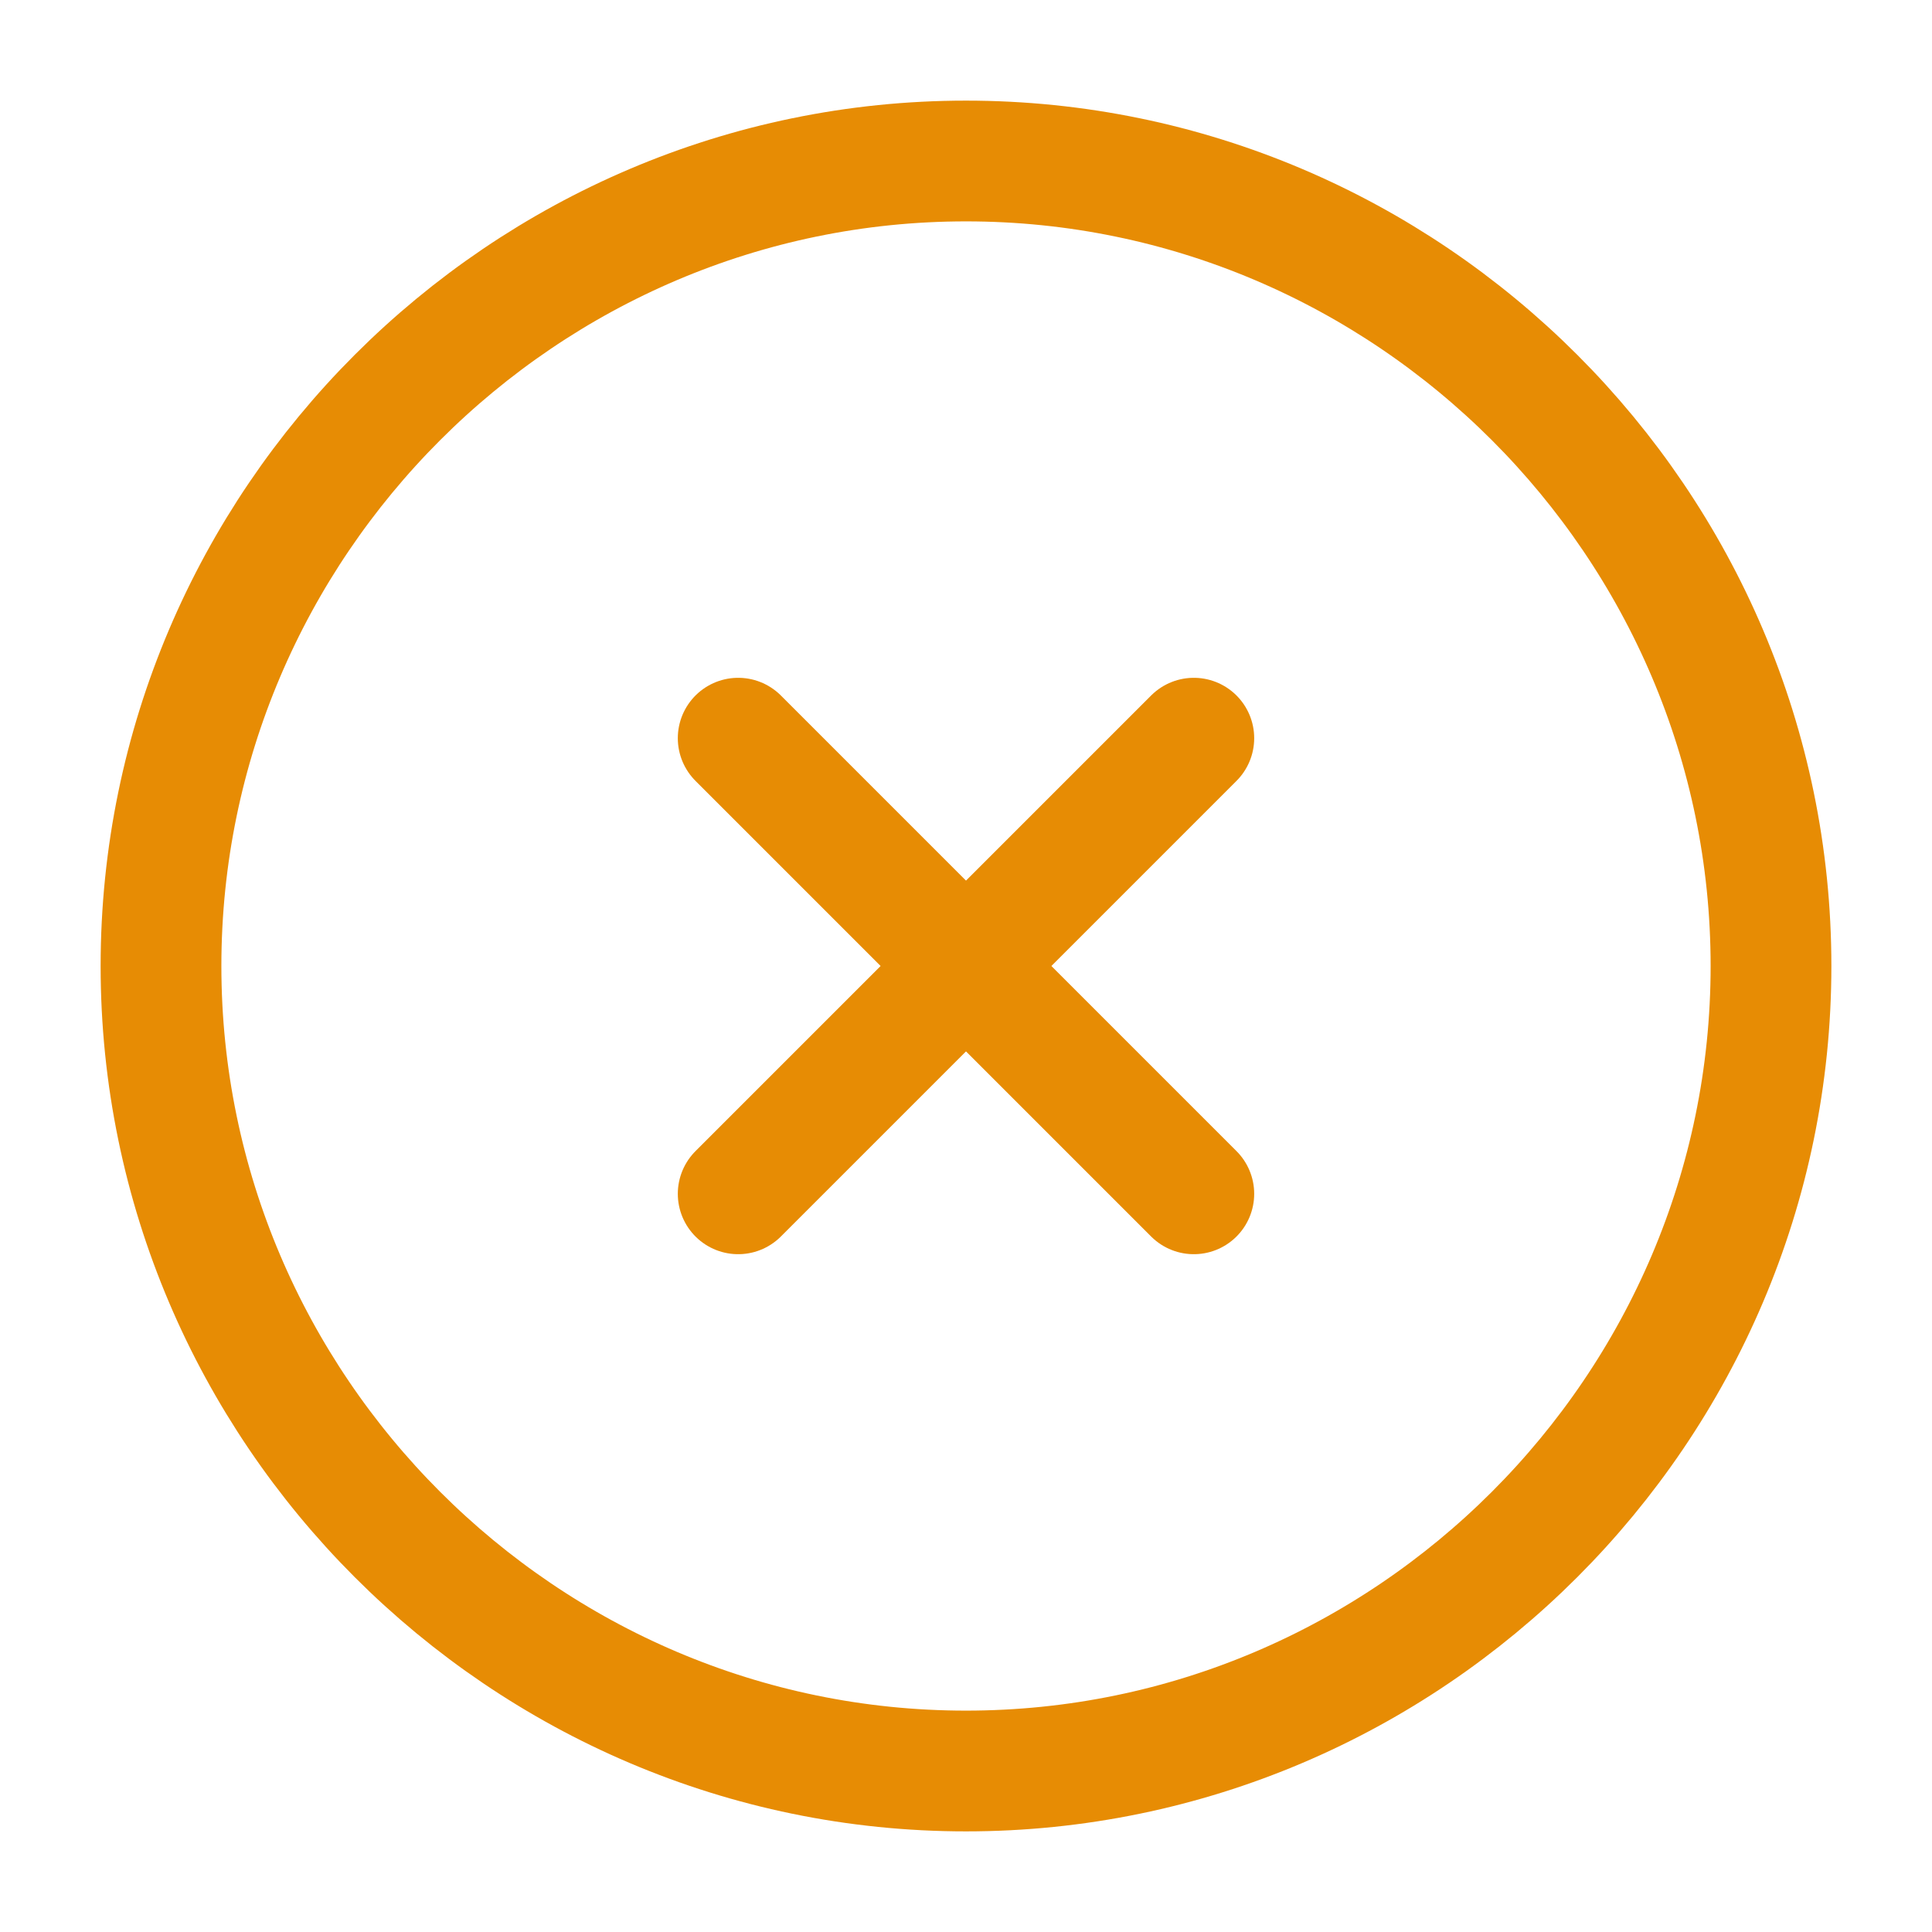 <svg width="24" height="24" viewBox="0 0 24 24" fill="none" xmlns="http://www.w3.org/2000/svg">
    <path d="M12 22C17.5 22 22 17.5 22 12C22 6.5 17.5 2 12 2C6.5 2 2 6.5 2 12C2 17.5 6.5 22 12 22Z"
        stroke="#E78C04" stroke-width="1.5" stroke-linecap="round" stroke-linejoin="round" />
    <path d="M9.17 14.83L14.83 9.17" stroke="#E78C04" stroke-width="1.5"
        stroke-linecap="round" stroke-linejoin="round" />
    <path d="M14.83 14.83L9.17 9.17" stroke="#E78C04" stroke-width="1.5"
        stroke-linecap="round" stroke-linejoin="round" />
</svg>
